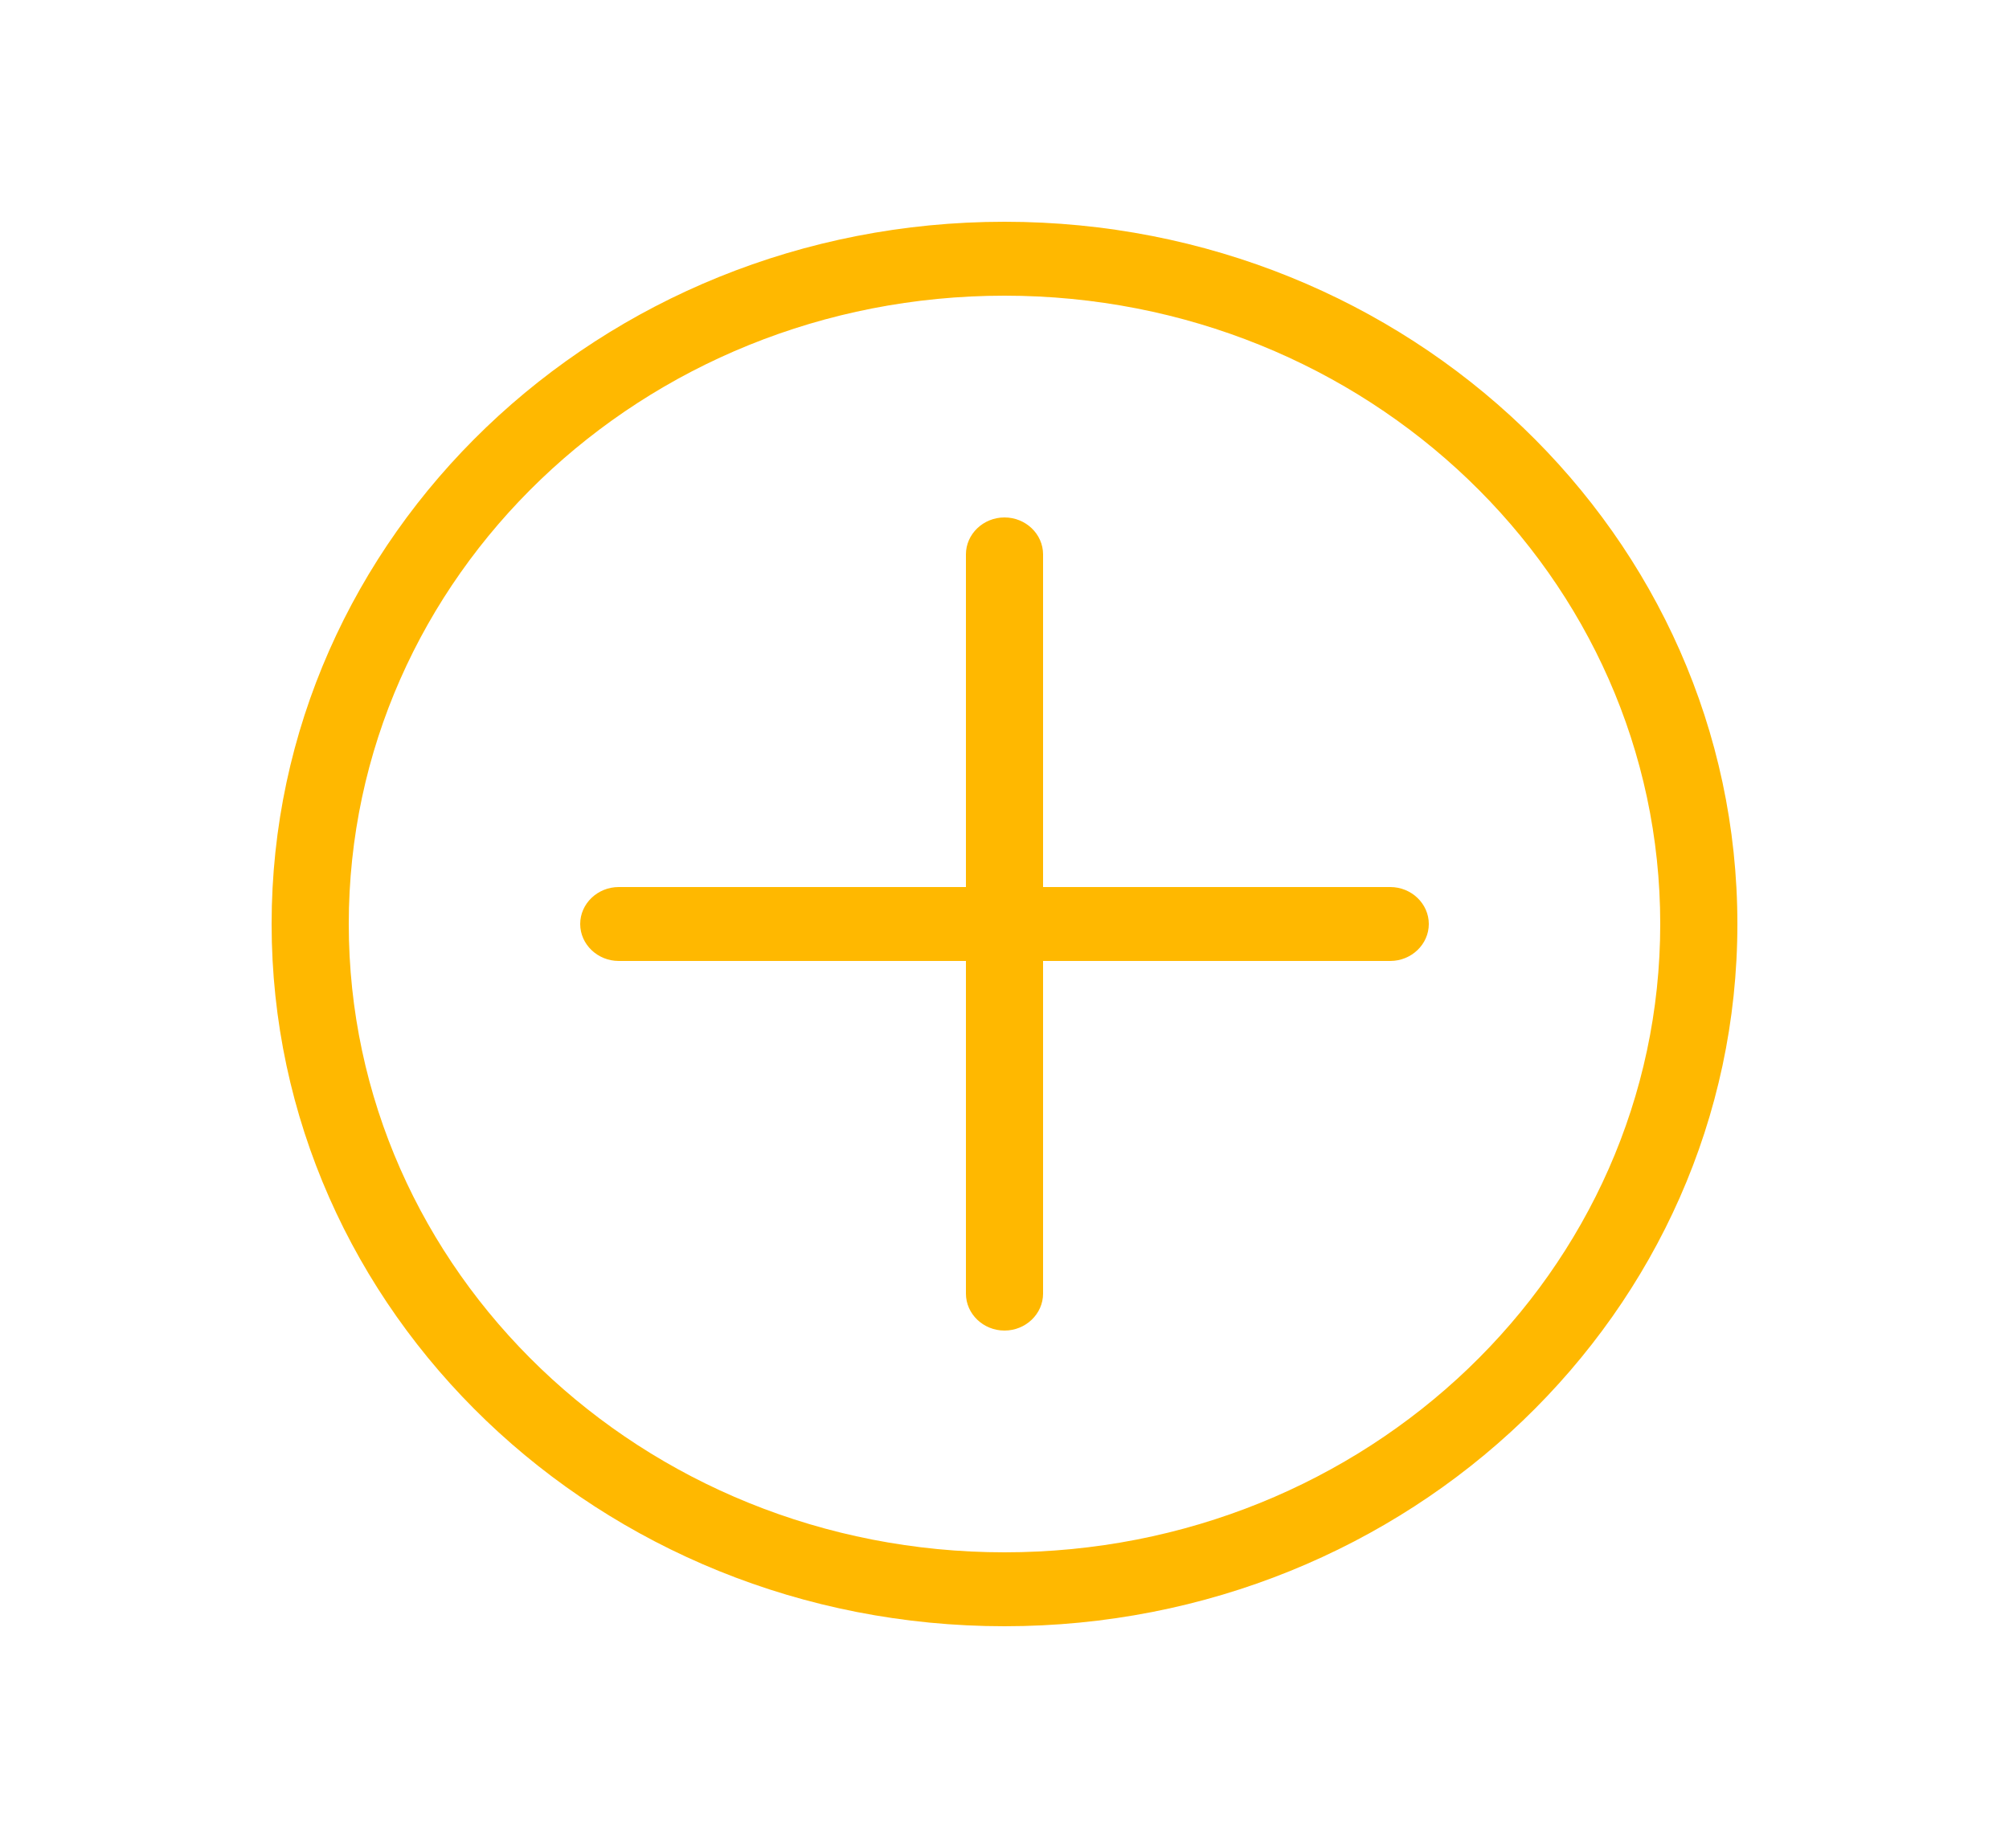 <svg width="25" height="23" viewBox="0 0 25 23" fill="none" xmlns="http://www.w3.org/2000/svg">
<path d="M17.78 11.5C17.78 11.753 17.564 11.96 17.3 11.96H12.98V16.1C12.98 16.353 12.764 16.56 12.5 16.56C12.236 16.56 12.02 16.353 12.02 16.1V11.96H7.7C7.436 11.96 7.22 11.753 7.22 11.5C7.22 11.247 7.436 11.04 7.7 11.04H12.02V6.9C12.02 6.647 12.236 6.44 12.5 6.44C12.764 6.44 12.98 6.647 12.98 6.9V11.04H17.3C17.564 11.04 17.78 11.247 17.78 11.5ZM21.62 11.5C21.62 16.33 17.54 20.24 12.5 20.24C7.46 20.24 3.38 16.33 3.38 11.5C3.38 6.67 7.46 2.76 12.5 2.76C17.54 2.76 21.62 6.67 21.62 11.5ZM20.66 11.5C20.66 7.176 17.012 3.68 12.5 3.68C7.988 3.68 4.34 7.176 4.34 11.5C4.34 15.824 7.988 19.32 12.5 19.32C17.012 19.32 20.66 15.824 20.66 11.5Z" fill="#FFB800"/>
</svg>
